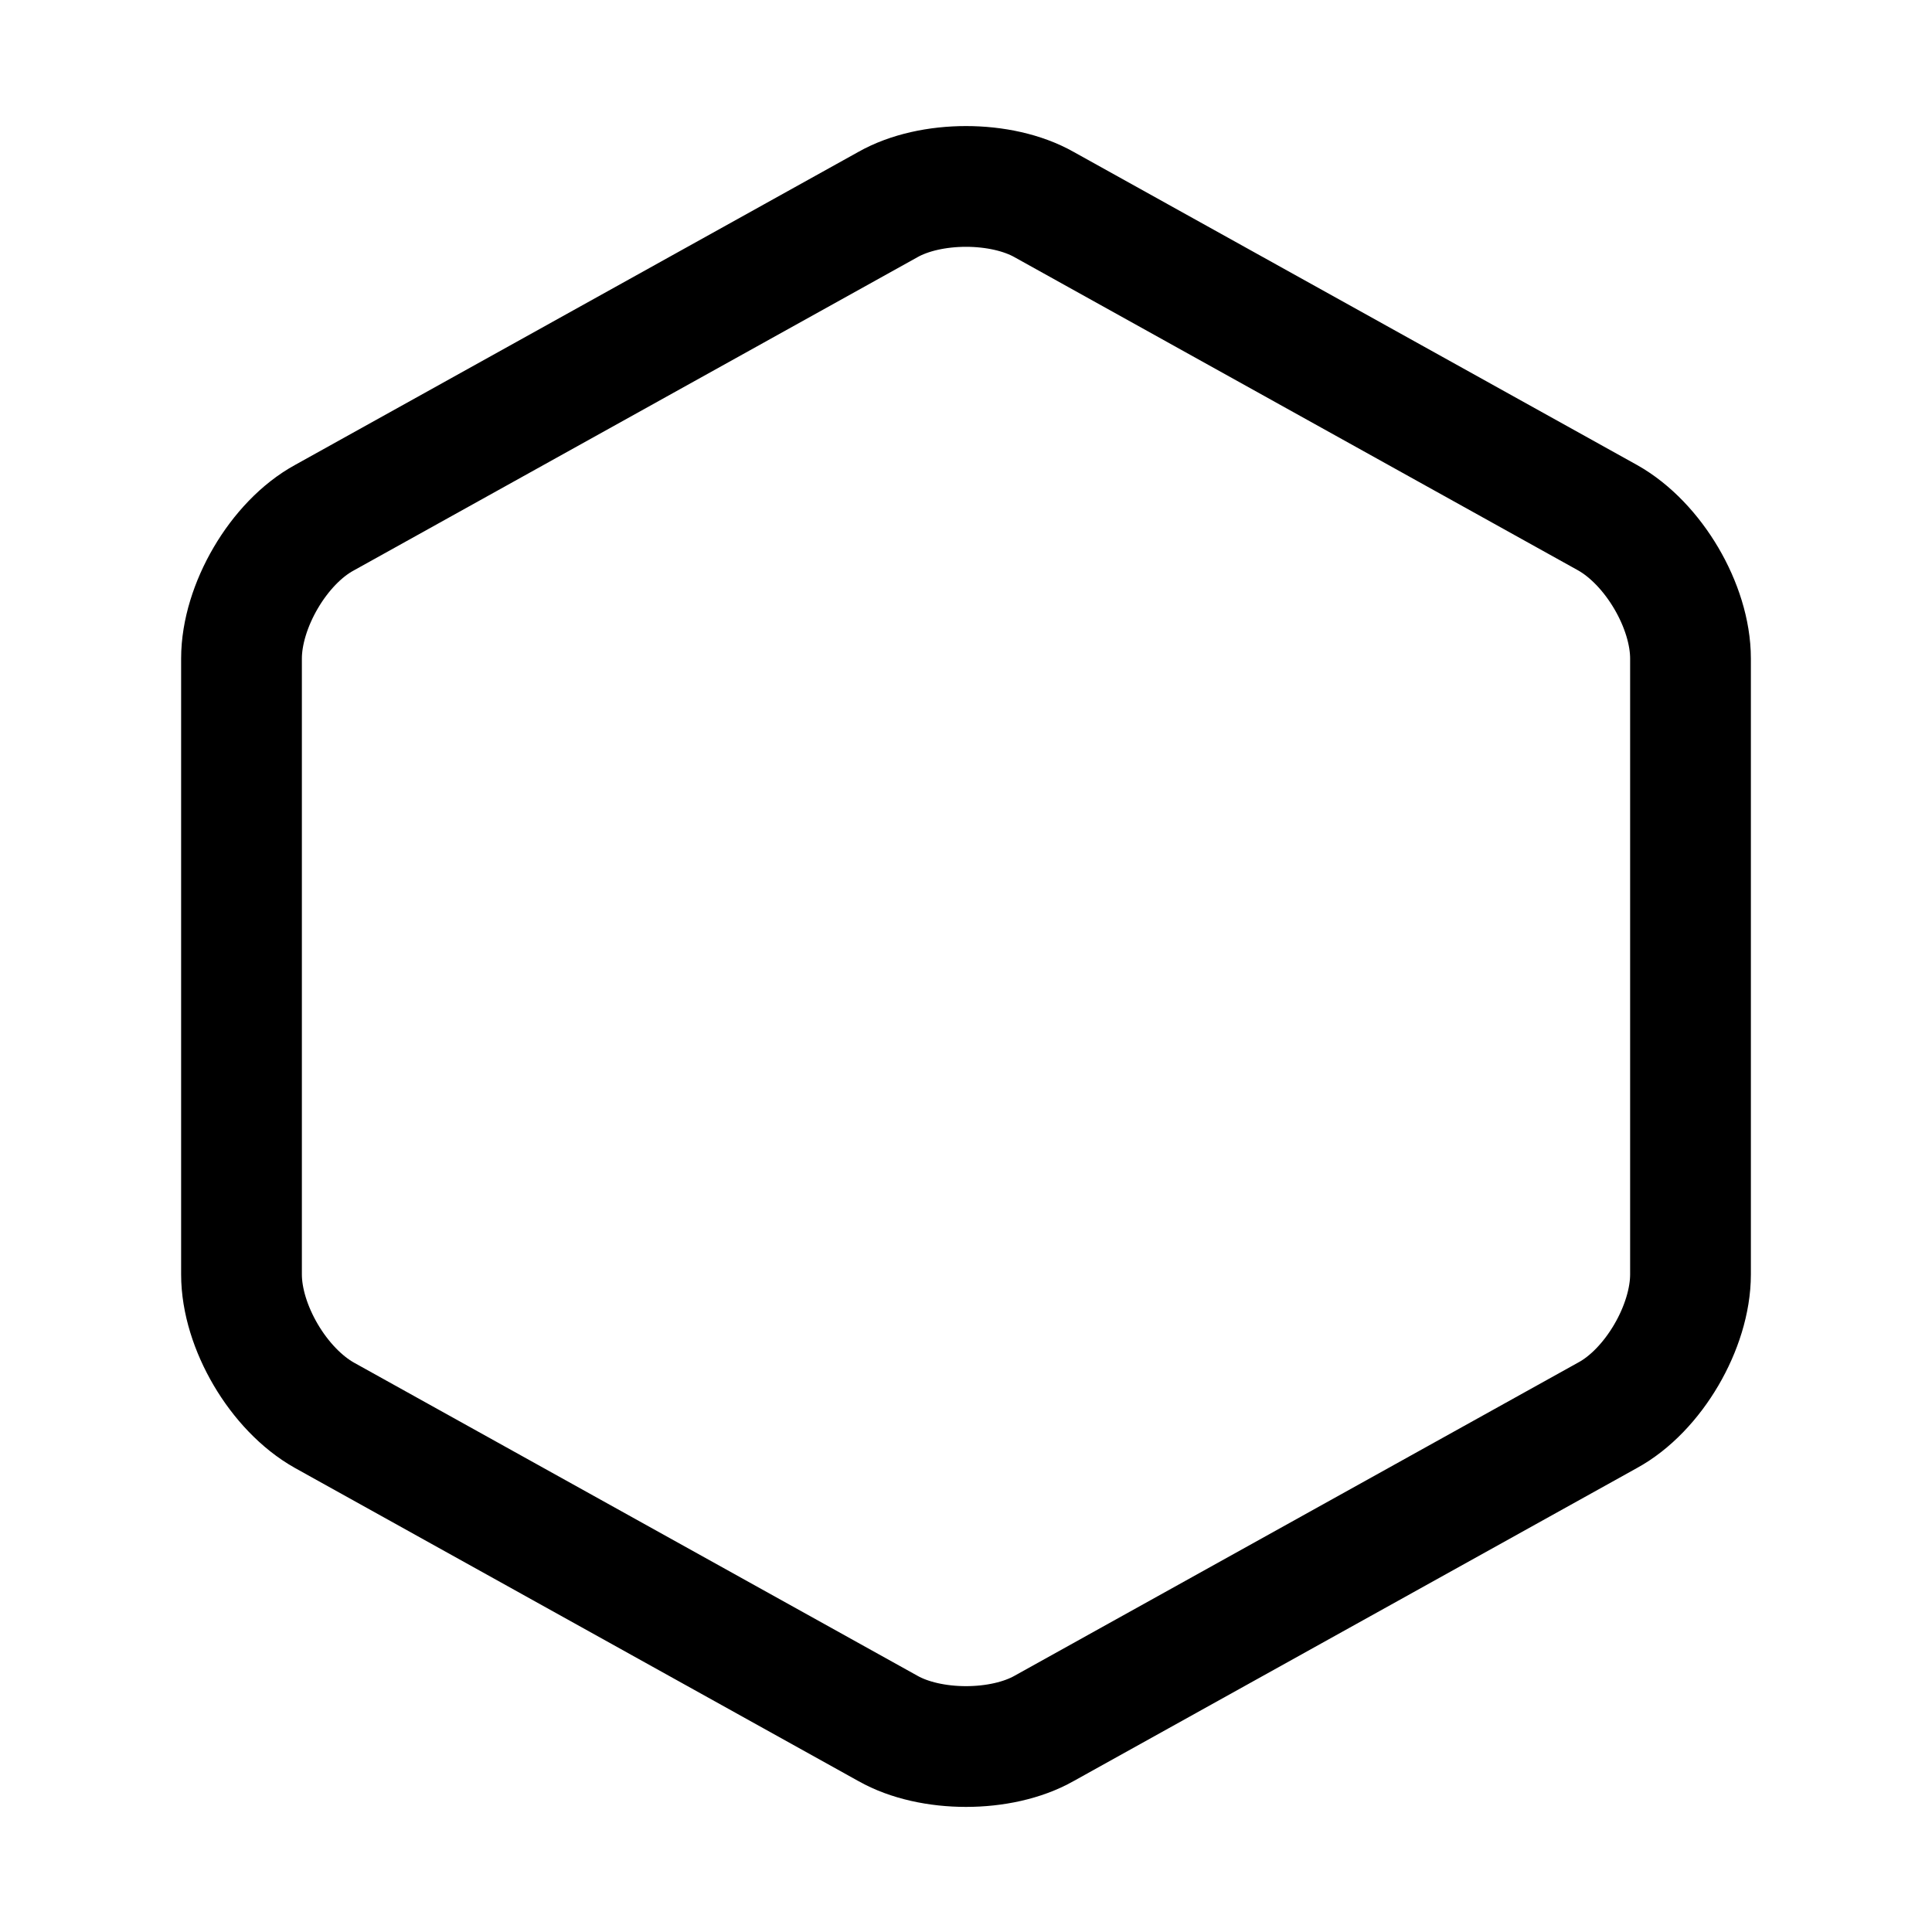 <svg width="24" height="24" viewBox="0 0 24 24" fill="none" xmlns="http://www.w3.org/2000/svg">
<path d="M3 8.181V15.831C3 16.481 3.46 17.261 4.03 17.581L11.03 21.471C11.56 21.771 12.44 21.771 12.97 21.471L19.97 17.581C20.54 17.271 21 16.481 21 15.831V8.181C21 7.531 20.54 6.751 19.97 6.431L12.97 2.541C12.44 2.241 11.56 2.241 11.03 2.541L4.03 6.431C3.46 6.741 3 7.531 3 8.181Z" stroke="black" stroke-width="1.5" stroke-miterlimit="10" stroke-linecap="round" stroke-linejoin="round"/>
</svg>
